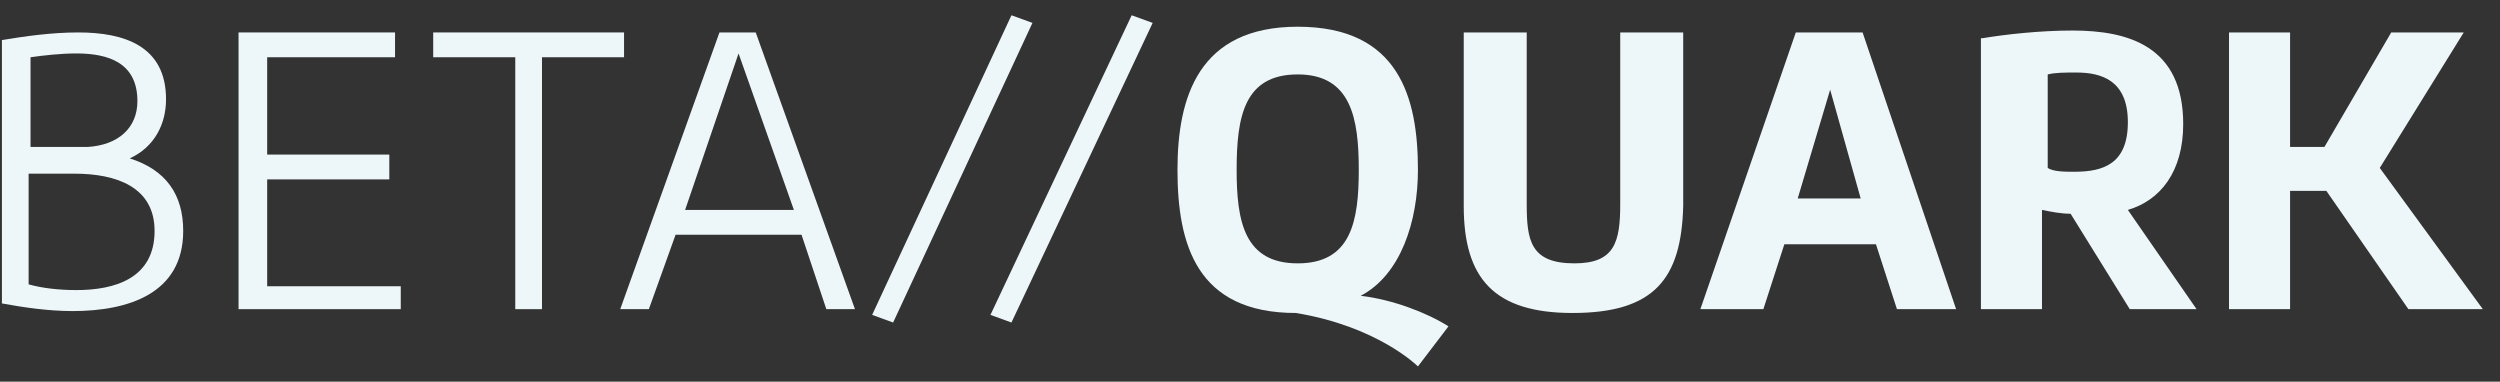 <?xml version="1.0" encoding="UTF-8"?>
<svg width="131px" height="20px" viewBox="0 0 131 20" version="1.1" xmlns="http://www.w3.org/2000/svg" xmlns:xlink="http://www.w3.org/1999/xlink">
    <rect x="0" y="0" width="131" height="20" fill="#333333" stroke="none"/>
    <!-- Generator: Sketch 42 (36781) - http://www.bohemiancoding.com/sketch -->
    <title>beta-logotipo-footer</title>
    <desc>Created with Sketch.</desc>
    <defs></defs>
    <g id="Protótipo---processo-seletivo" stroke="none" stroke-width="1" fill="none" fill-rule="evenodd">
        <g id="Tela-login" transform="translate(-95, -628)" fill="#EDF7F9">
            <g id="beta-logotipo-footer" transform="translate(95, 628)">
                <g id="Camada_1">
                    <g fill-rule="nonzero">
                        <g id="XMLID_14_">
                            <path d="M9.6,12.1 C9.6,15.4 6.7,16.3 3.8,16.3 C2.5,16.3 1.2,16.1 0.1,15.9 L0.1,2.1 C1.3,1.9 2.7,1.7 4.1,1.7 C6.5,1.7 8.7,2.4 8.7,5.2 C8.7,6.5 8.1,7.7 6.8,8.3 C8.7,8.9 9.6,10.2 9.6,12.1 Z M1.5,7.7 L4.6,7.7 C6.2,7.6 7.2,6.7 7.2,5.3 C7.2,3.3 5.7,2.8 4,2.8 C3.2,2.8 2.3,2.9 1.6,3 L1.6,7.7 L1.5,7.7 Z M1.5,14.9 C2.2,15.1 3.1,15.2 4,15.2 C6,15.2 8.1,14.6 8.1,12.1 C8.1,9.8 6.1,9.1 3.9,9.1 L1.5,9.1 L1.5,14.9 L1.5,14.9 Z" id="XMLID_467_"></path>
                            <polygon id="XMLID_464_" points="21 16.2 12.5 16.2 12.5 1.7 20.7 1.7 20.7 3 14 3 14 8.1 20.4 8.1 20.4 9.4 14 9.4 14 15 21 15"></polygon>
                            <polygon id="XMLID_462_" points="22.6 1.7 32.7 1.7 32.7 3 28.4 3 28.4 16.2 27 16.2 27 3 22.7 3 22.7 1.7"></polygon>
                            <path d="M34,16.2 L32.5,16.2 L37.7,1.7 L39.6,1.7 L44.8,16.2 L43.3,16.2 L42,12.3 L35.4,12.3 L34,16.2 Z M35.9,11 L41.6,11 L38.7,2.8 L35.9,11 Z" id="XMLID_459_"></path>
                            <polygon id="XMLID_457_" points="46.8 16.9 45.7 16.5 53 0.8 54.1 1.2"></polygon>
                            <polygon id="XMLID_455_" points="53 16.9 51.9 16.5 59.3 0.8 60.4 1.2"></polygon>
                            <path d="M61.7,8.9 C61.7,5.1 62.8,1.4 68,1.4 C73.3,1.4 74.3,5.1 74.3,8.9 C74.3,11.6 73.4,14.4 71.3,15.5 C73,15.7 74.8,16.4 75.9,17.1 L74.3,19.2 C74.3,19.2 72.2,17.1 67.9,16.4 C62.7,16.4 61.7,12.8 61.7,8.9 Z M71.2,8.9 C71.2,6.2 70.8,3.9 68,3.9 C65.2,3.9 64.8,6.1 64.8,8.9 C64.8,11.6 65.2,13.8 68,13.8 C70.8,13.8 71.2,11.6 71.2,8.9 Z" id="XMLID_452_"></path>
                            <path d="M82.4,16.4 C78.3,16.4 76.7,14.6 76.7,10.8 L76.7,1.7 L80,1.7 L80,10.7 C80,12.6 80.2,13.8 82.5,13.8 C84.6,13.8 84.9,12.7 84.9,10.7 L84.9,1.7 L88.2,1.7 L88.2,10.8 C88.1,14.6 86.7,16.4 82.4,16.4 Z" id="XMLID_450_"></path>
                            <path d="M99.4,16.2 L98.3,12.8 L93.5,12.8 L92.4,16.2 L89.1,16.2 L94.1,1.7 L97.6,1.7 L102.5,16.2 L99.4,16.2 Z M95.9,4.7 L94.2,10.4 L97.5,10.4 L95.9,4.7 Z" id="XMLID_447_"></path>
                            <path d="M103.9,2 C105.1,1.8 106.9,1.6 108.6,1.6 C111.5,1.6 114.4,2.4 114.4,6.5 C114.4,9 113.2,10.5 111.5,11 L115.1,16.2 L111.6,16.2 L108.5,11.2 C108,11.2 107.5,11.1 107,11 L107,16.2 L103.8,16.2 L103.8,2 L103.9,2 Z M108.7,9 C110.2,9 111.5,8.6 111.5,6.4 C111.5,4.2 110.1,3.8 108.8,3.8 C108.2,3.8 107.7,3.8 107.3,3.9 L107.3,8.8 C107.6,9 108.2,9 108.7,9 Z" id="XMLID_443_"></path>
                            <polygon id="XMLID_438_" points="120 7.7 121.8 7.7 125.3 1.7 129.1 1.7 124.7 8.8 130.1 16.2 126.2 16.2 121.9 10 120 10 120 16.2 116.8 16.2 116.8 1.7 120 1.7"></polygon>
                        </g>
                    </g>
                </g>
            </g>
        </g>
    </g>
</svg>